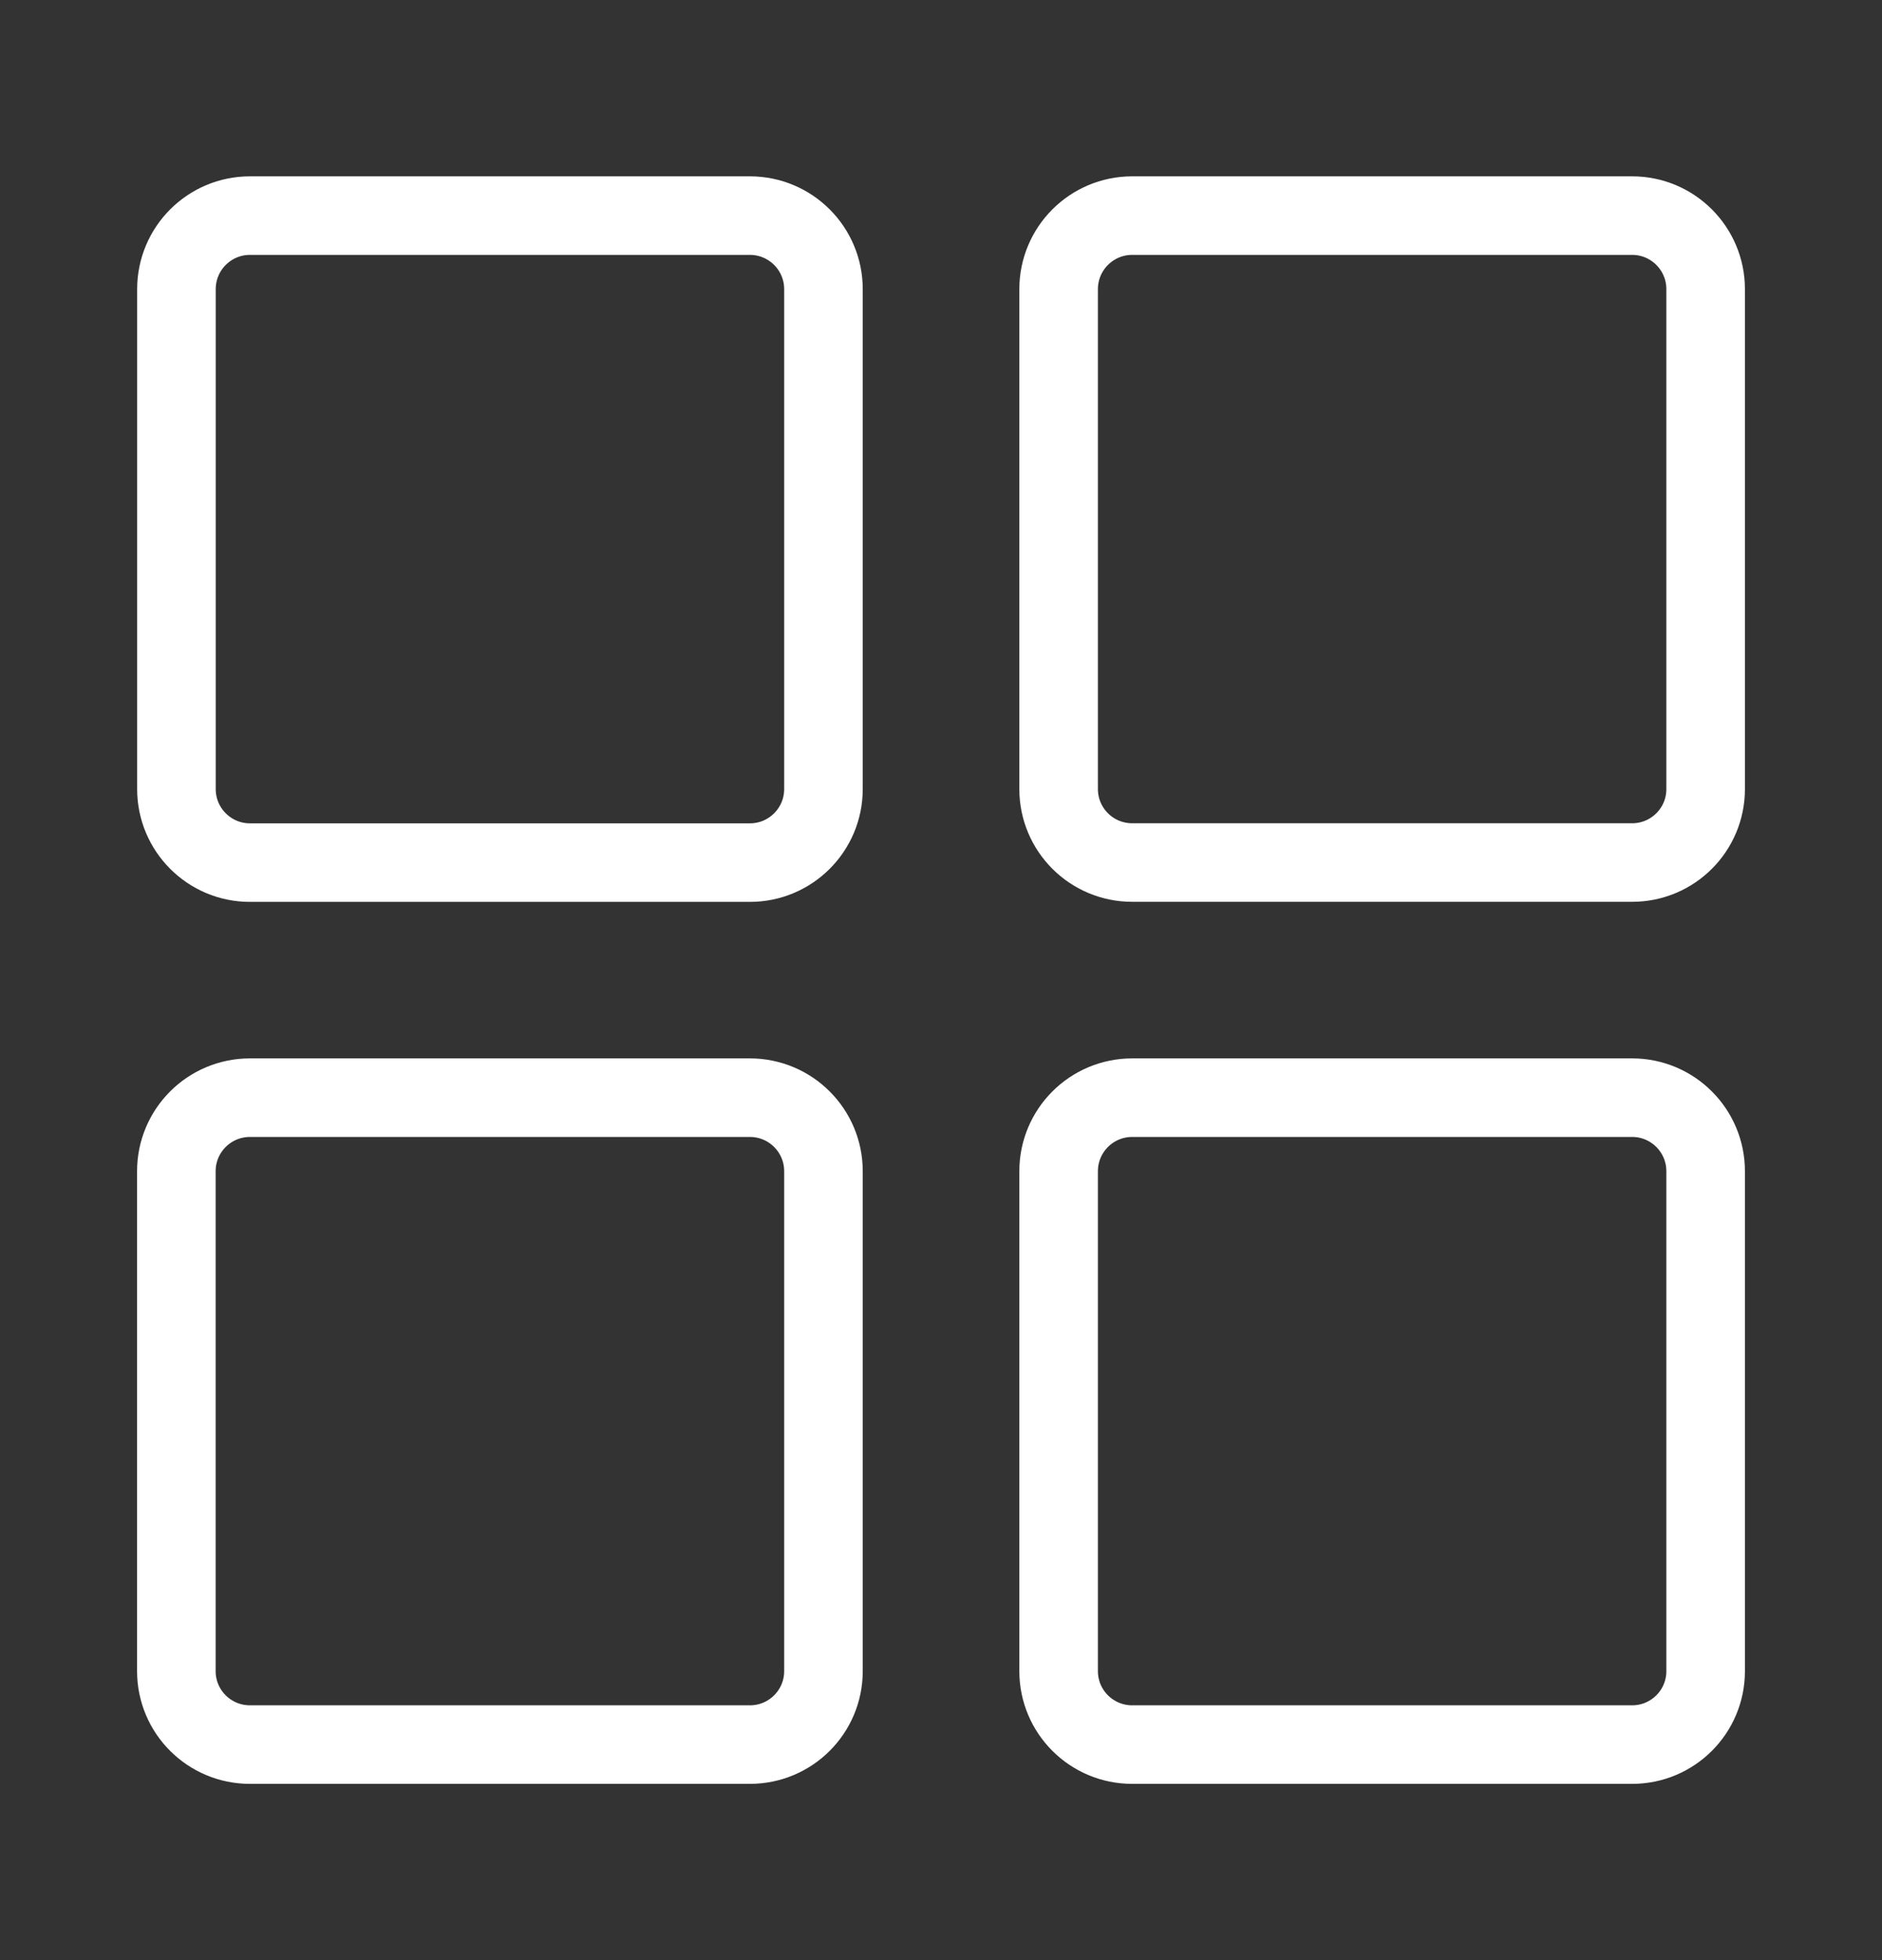 <svg width="24" height="25" viewBox="0 0 24 25" fill="none" xmlns="http://www.w3.org/2000/svg">
<rect x="0" y="0" width="24" height="25" fill="#333333" stroke="none"/>
<g id="grid">
<path id="Vector" d="M9.563 2.75H3.187C2.67 2.75 2.25 3.17 2.25 3.688V10.064C2.25 10.582 2.67 11.002 3.187 11.002H9.563C10.081 11.002 10.501 10.582 10.501 10.064V3.688C10.501 3.17 10.081 2.75 9.563 2.75Z" stroke="white" stroke-width="1.002" stroke-linecap="round" stroke-linejoin="round"/>
<path id="Vector_2" d="M20.814 2.75H14.438C13.92 2.75 13.5 3.17 13.5 3.688V10.064C13.5 10.582 13.92 11.001 14.438 11.001H20.814C21.331 11.001 21.751 10.582 21.751 10.064V3.688C21.751 3.17 21.331 2.75 20.814 2.75Z" stroke="white" stroke-width="1.002" stroke-linecap="round" stroke-linejoin="round"/>
<path id="Vector_3" d="M9.563 14H3.187C2.669 14 2.249 14.42 2.249 14.938V21.314C2.249 21.832 2.669 22.251 3.187 22.251H9.563C10.081 22.251 10.501 21.832 10.501 21.314V14.938C10.501 14.42 10.081 14 9.563 14Z" stroke="white" stroke-width="1.002" stroke-linecap="round" stroke-linejoin="round"/>
<path id="Vector_4" d="M20.814 14H14.438C13.92 14 13.5 14.42 13.5 14.938V21.314C13.5 21.832 13.92 22.251 14.438 22.251H20.814C21.331 22.251 21.751 21.832 21.751 21.314V14.938C21.751 14.42 21.331 14 20.814 14Z" stroke="white" stroke-width="1.002" stroke-linecap="round" stroke-linejoin="round"/>
</g>
</svg>
